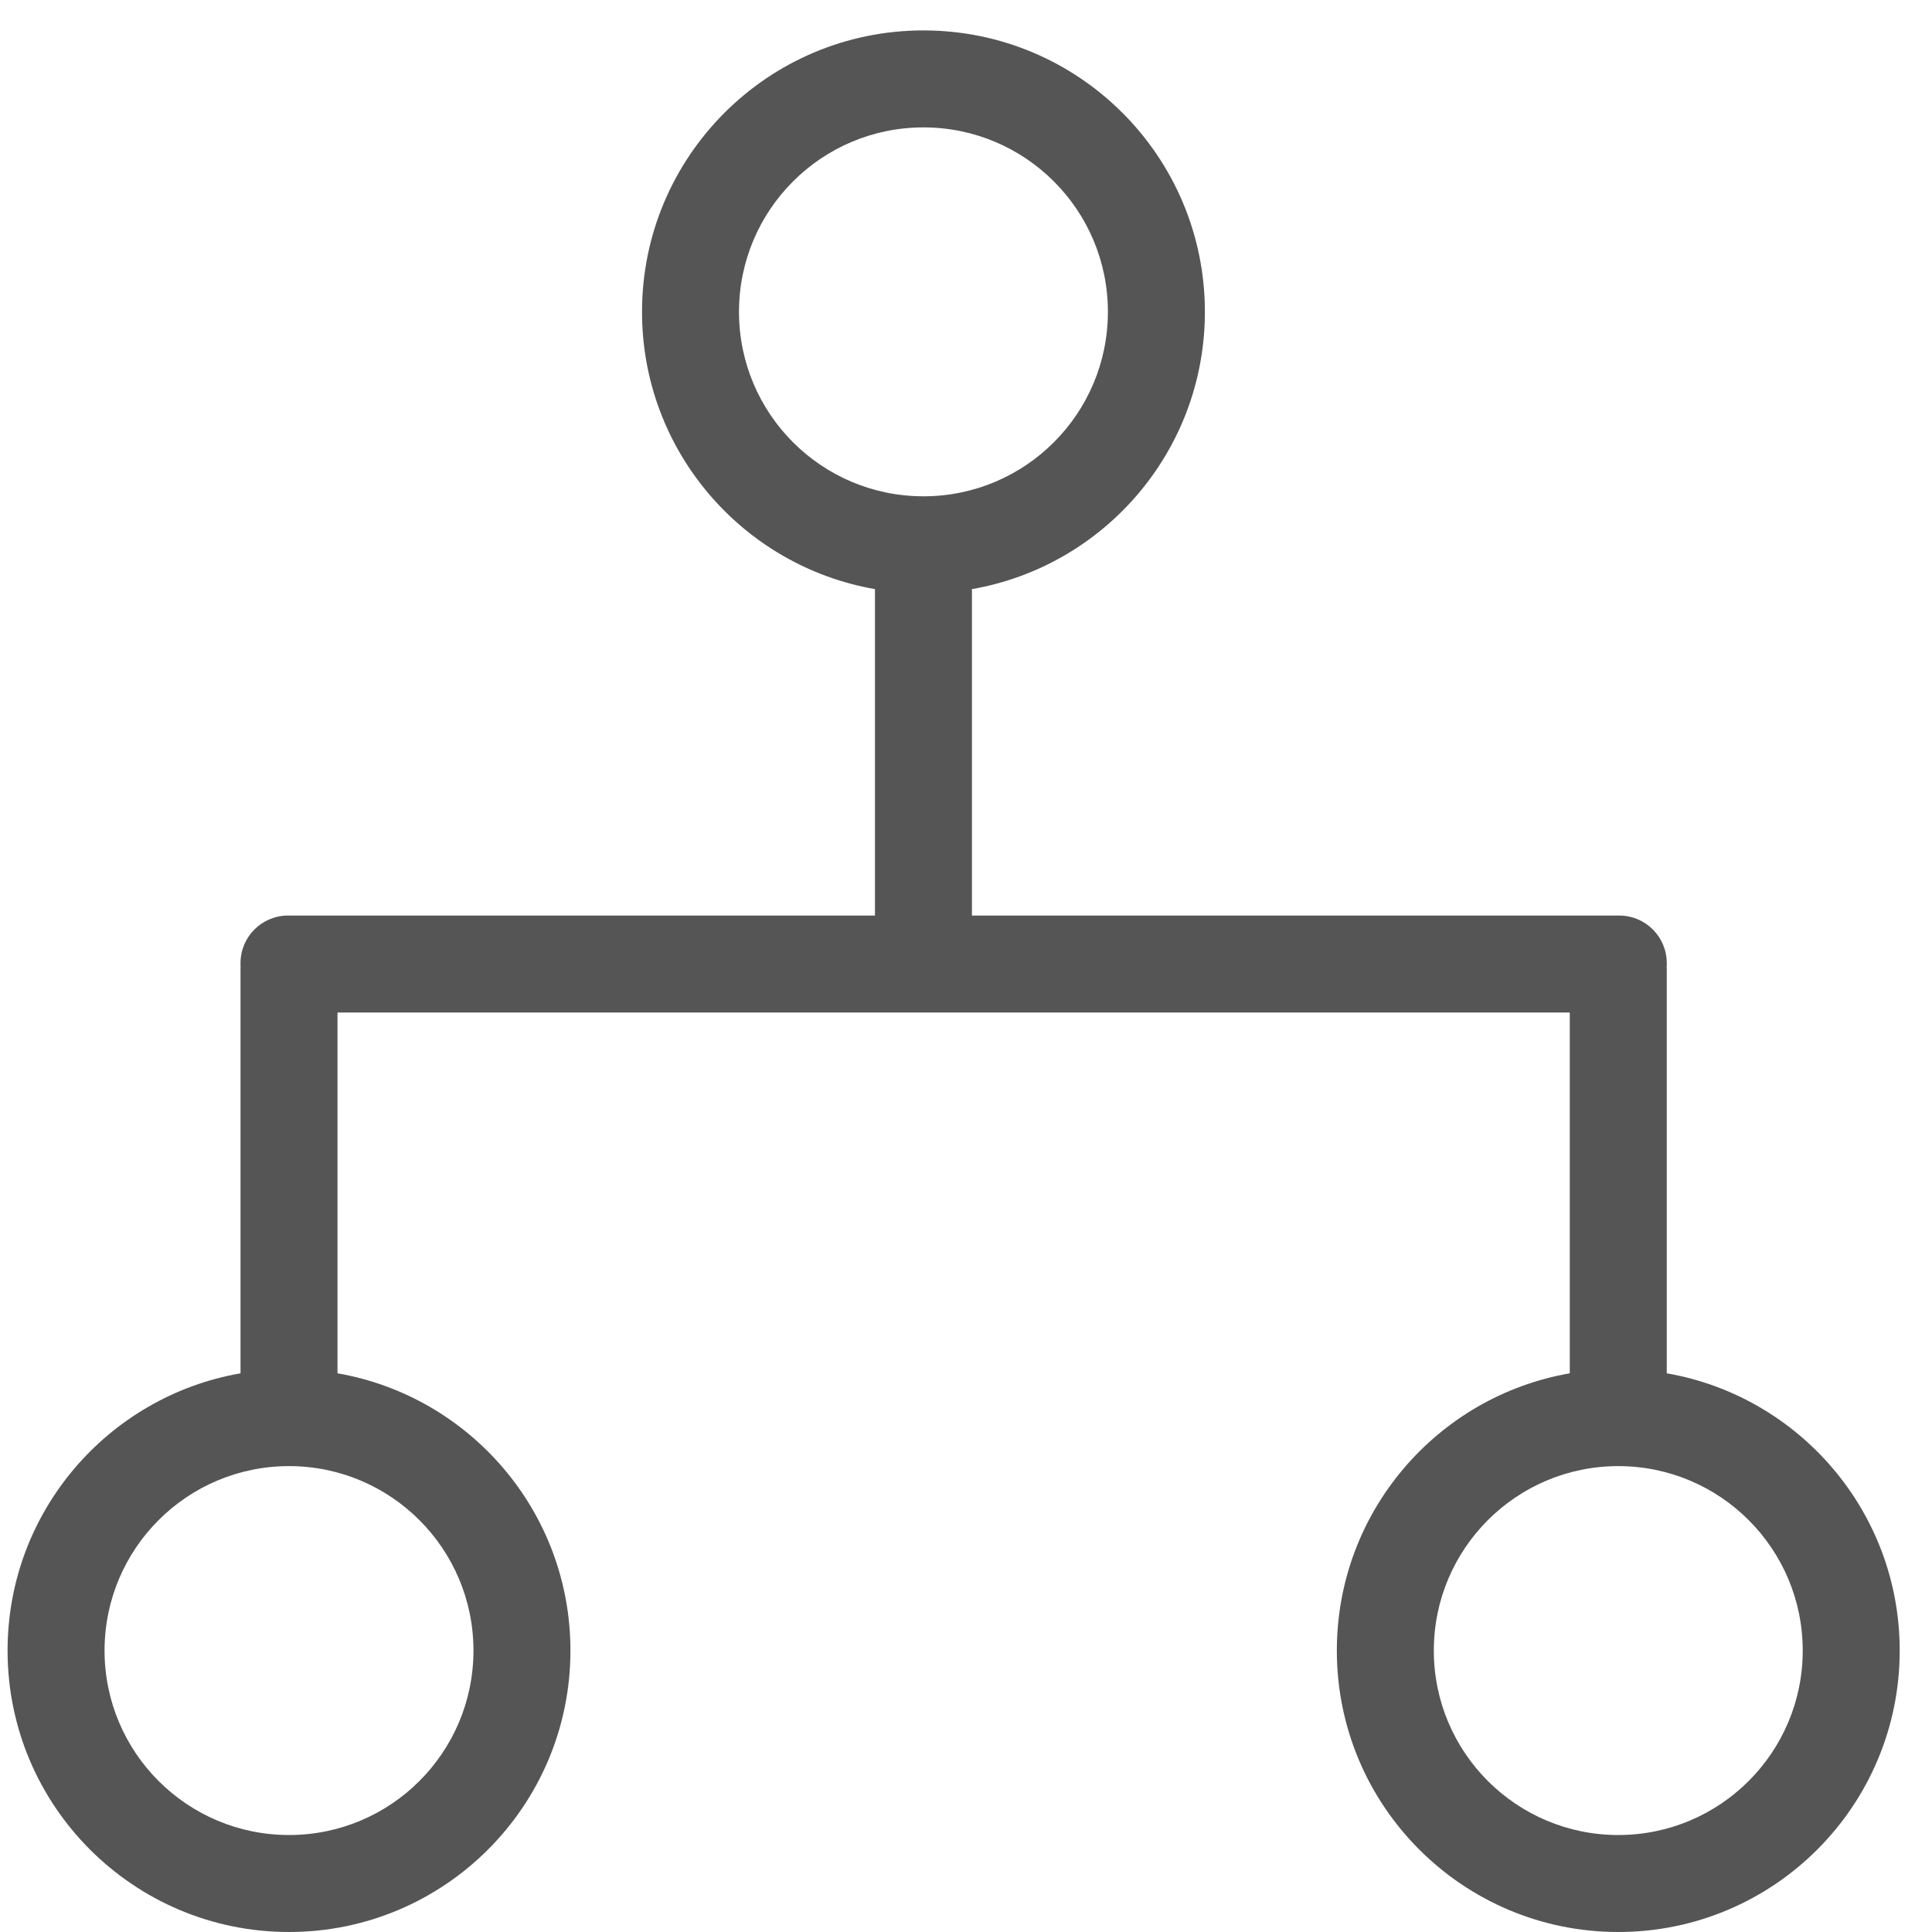 <svg t="1688700854855" class="icon" viewBox="0 0 1024 1024" version="1.1" xmlns="http://www.w3.org/2000/svg" p-id="10981" width="200" height="200"><path d="M883.419 727.881 883.419 513.612c0-0.36-0.012-0.718-0.027-1.074 0.016-0.357 0.027-0.715 0.027-1.074l0-1.008c0-13.916-11.281-25.197-25.197-25.197L515.149 485.258 515.149 313.427c0-0.397-0.012-0.79-0.029-1.182 70.148-12.169 123.495-73.33 123.495-146.958 0-82.382-66.784-149.166-149.166-149.166s-149.166 66.784-149.166 149.166c0 73.628 53.347 134.789 123.496 146.958-0.018 0.392-0.03 0.786-0.03 1.182l0 171.829L152.676 485.257c-13.916 0-25.197 11.281-25.197 25.197l0 1.008c0 0.36 0.012 0.718 0.027 1.074-0.015 0.357-0.027 0.715-0.027 1.074l0 214.27c-70.133 12.18-123.465 73.335-123.465 146.953 0 82.382 66.784 149.166 149.166 149.166s149.166-66.784 149.166-149.166c0-73.618-53.332-134.773-123.465-146.953L178.881 536.659 832.017 536.659l0 191.223C761.884 740.061 708.552 801.216 708.552 874.834c0 82.382 66.784 149.166 149.166 149.166s149.166-66.784 149.166-149.166C1006.884 801.216 953.551 740.061 883.419 727.881zM391.683 165.286c0-53.994 43.771-97.764 97.764-97.764s97.764 43.77 97.764 97.764-43.771 97.764-97.764 97.764S391.683 219.28 391.683 165.286zM250.944 874.834c0 53.993-43.771 97.764-97.764 97.764s-97.764-43.771-97.764-97.764 43.771-97.764 97.764-97.764S250.944 820.841 250.944 874.834zM857.718 972.598c-53.993 0-97.764-43.771-97.764-97.764s43.771-97.764 97.764-97.764 97.764 43.771 97.764 97.764S911.711 972.598 857.718 972.598z" fill="#555555" p-id="10982"></path></svg>